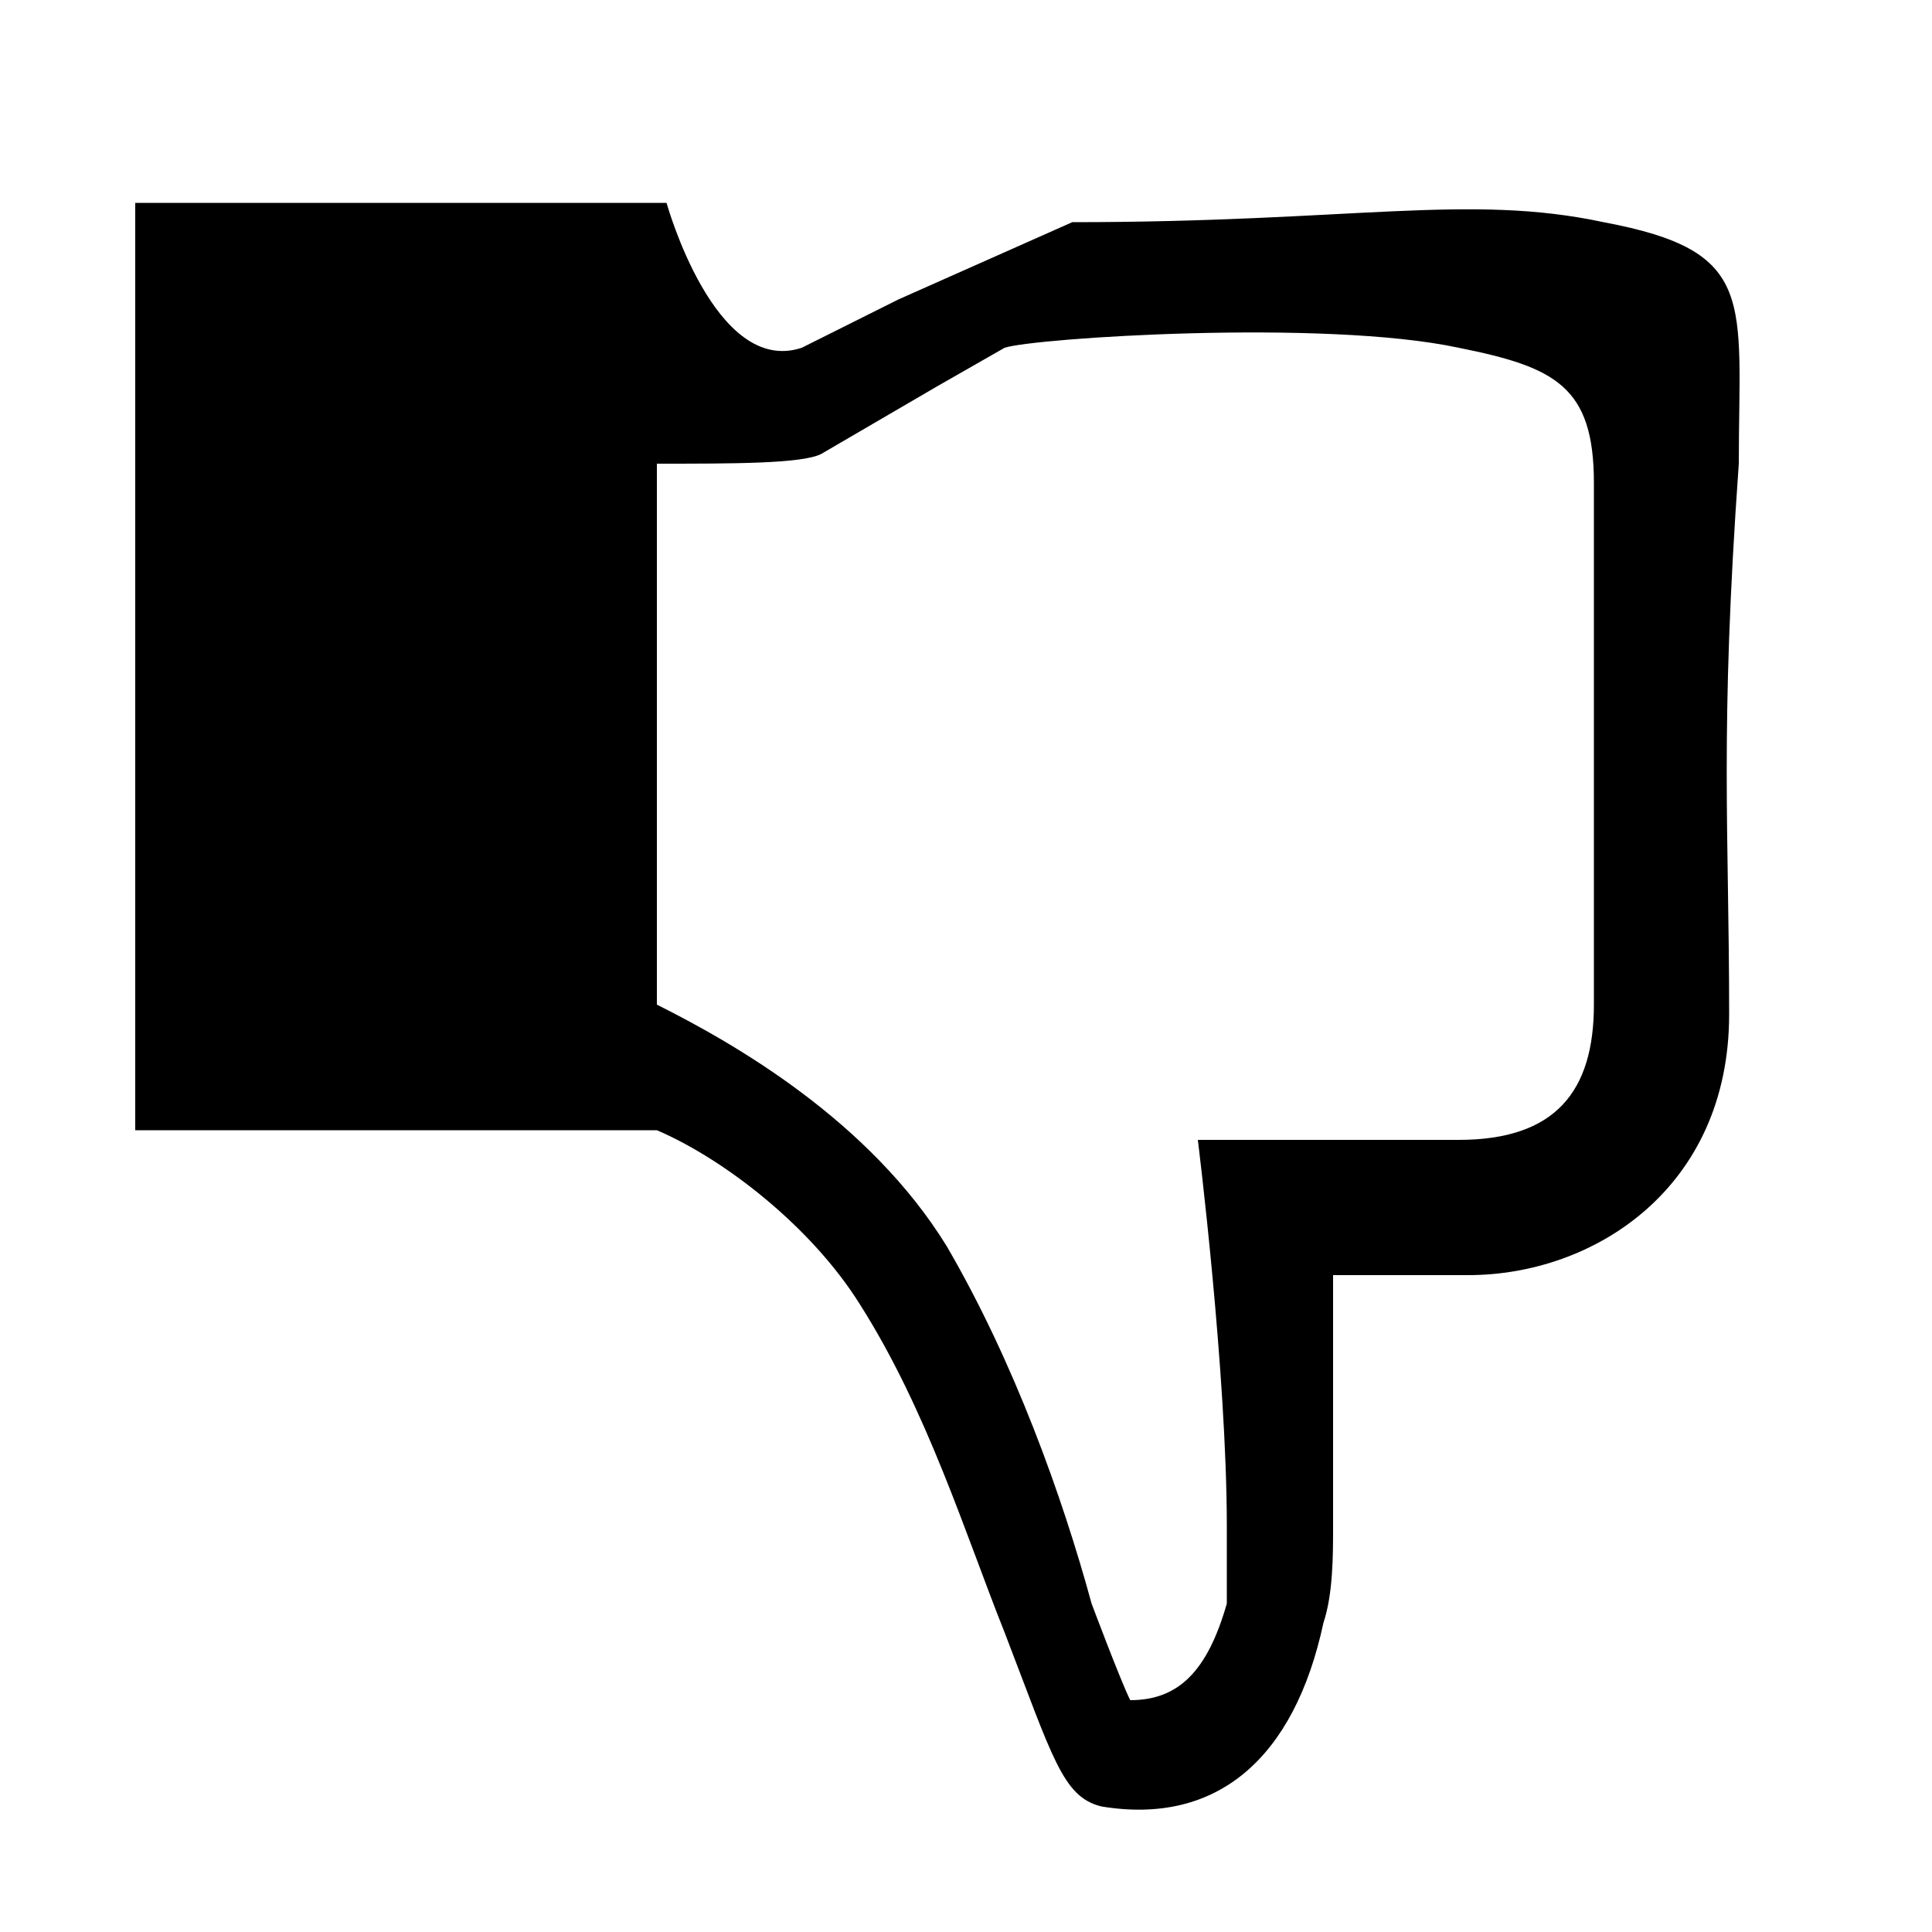 <?xml version="1.0" encoding="utf-8"?>
<!-- Generator: Adobe Illustrator 18.1.1, SVG Export Plug-In . SVG Version: 6.00 Build 0)  -->
<svg version="1.1" id="Layer_1" xmlns="http://www.w3.org/2000/svg" xmlns:xlink="http://www.w3.org/1999/xlink" x="0px" y="0px"
	 viewBox="0 0 20 20" enable-background="new 0 0 20 20" xml:space="preserve">
<g id="Layer_1_1_">
</g>
<g id="hs-dislike">
	<g id="Layer_1_24_">
		<path d="M18,4.8c0-1.7,0.2-2.2-1.4-2.5c-1.4-0.3-2.6,0-5.5,0L9.3,3.1l-1,0.5C7.4,3.9,6.9,2.1,6.9,2.1H1.4v9.6h5.4
			l0,0c0.7,0.3,1.6,1,2.1,1.8c0.7,1.1,1.1,2.4,1.5,3.4c0.5,1.3,0.6,1.7,1,1.8c1.2,0.2,2-0.5,2.3-1.9c0.1-0.3,0.1-0.7,0.1-1
			c0-1.2,0-1.9,0-2.6c0.7,0,1.4,0,1.4,0c1.3,0,2.7-0.9,2.7-2.7C17.9,8.6,17.8,7.6,18,4.8z M16.5,10.4c0,0.9-0.4,1.4-1.4,1.4h-2.7
			c0,0,0.3,2.4,0.3,4c0,0.3,0,0.5,0,0.8c-0.2,0.7-0.5,1-1,1c-0.1-0.2-0.4-1-0.4-1c-0.3-1.1-0.8-2.5-1.5-3.7c-0.8-1.3-2.2-2.1-3-2.5
			V4.8c0.8,0,1.5,0,1.7-0.1L9.7,4l0.7-0.4c0.3-0.1,3.3-0.3,4.7,0c1,0.2,1.4,0.4,1.4,1.4C16.5,6.6,16.5,8.6,16.5,10.4z"/>
	</g>
</g>
</svg>
